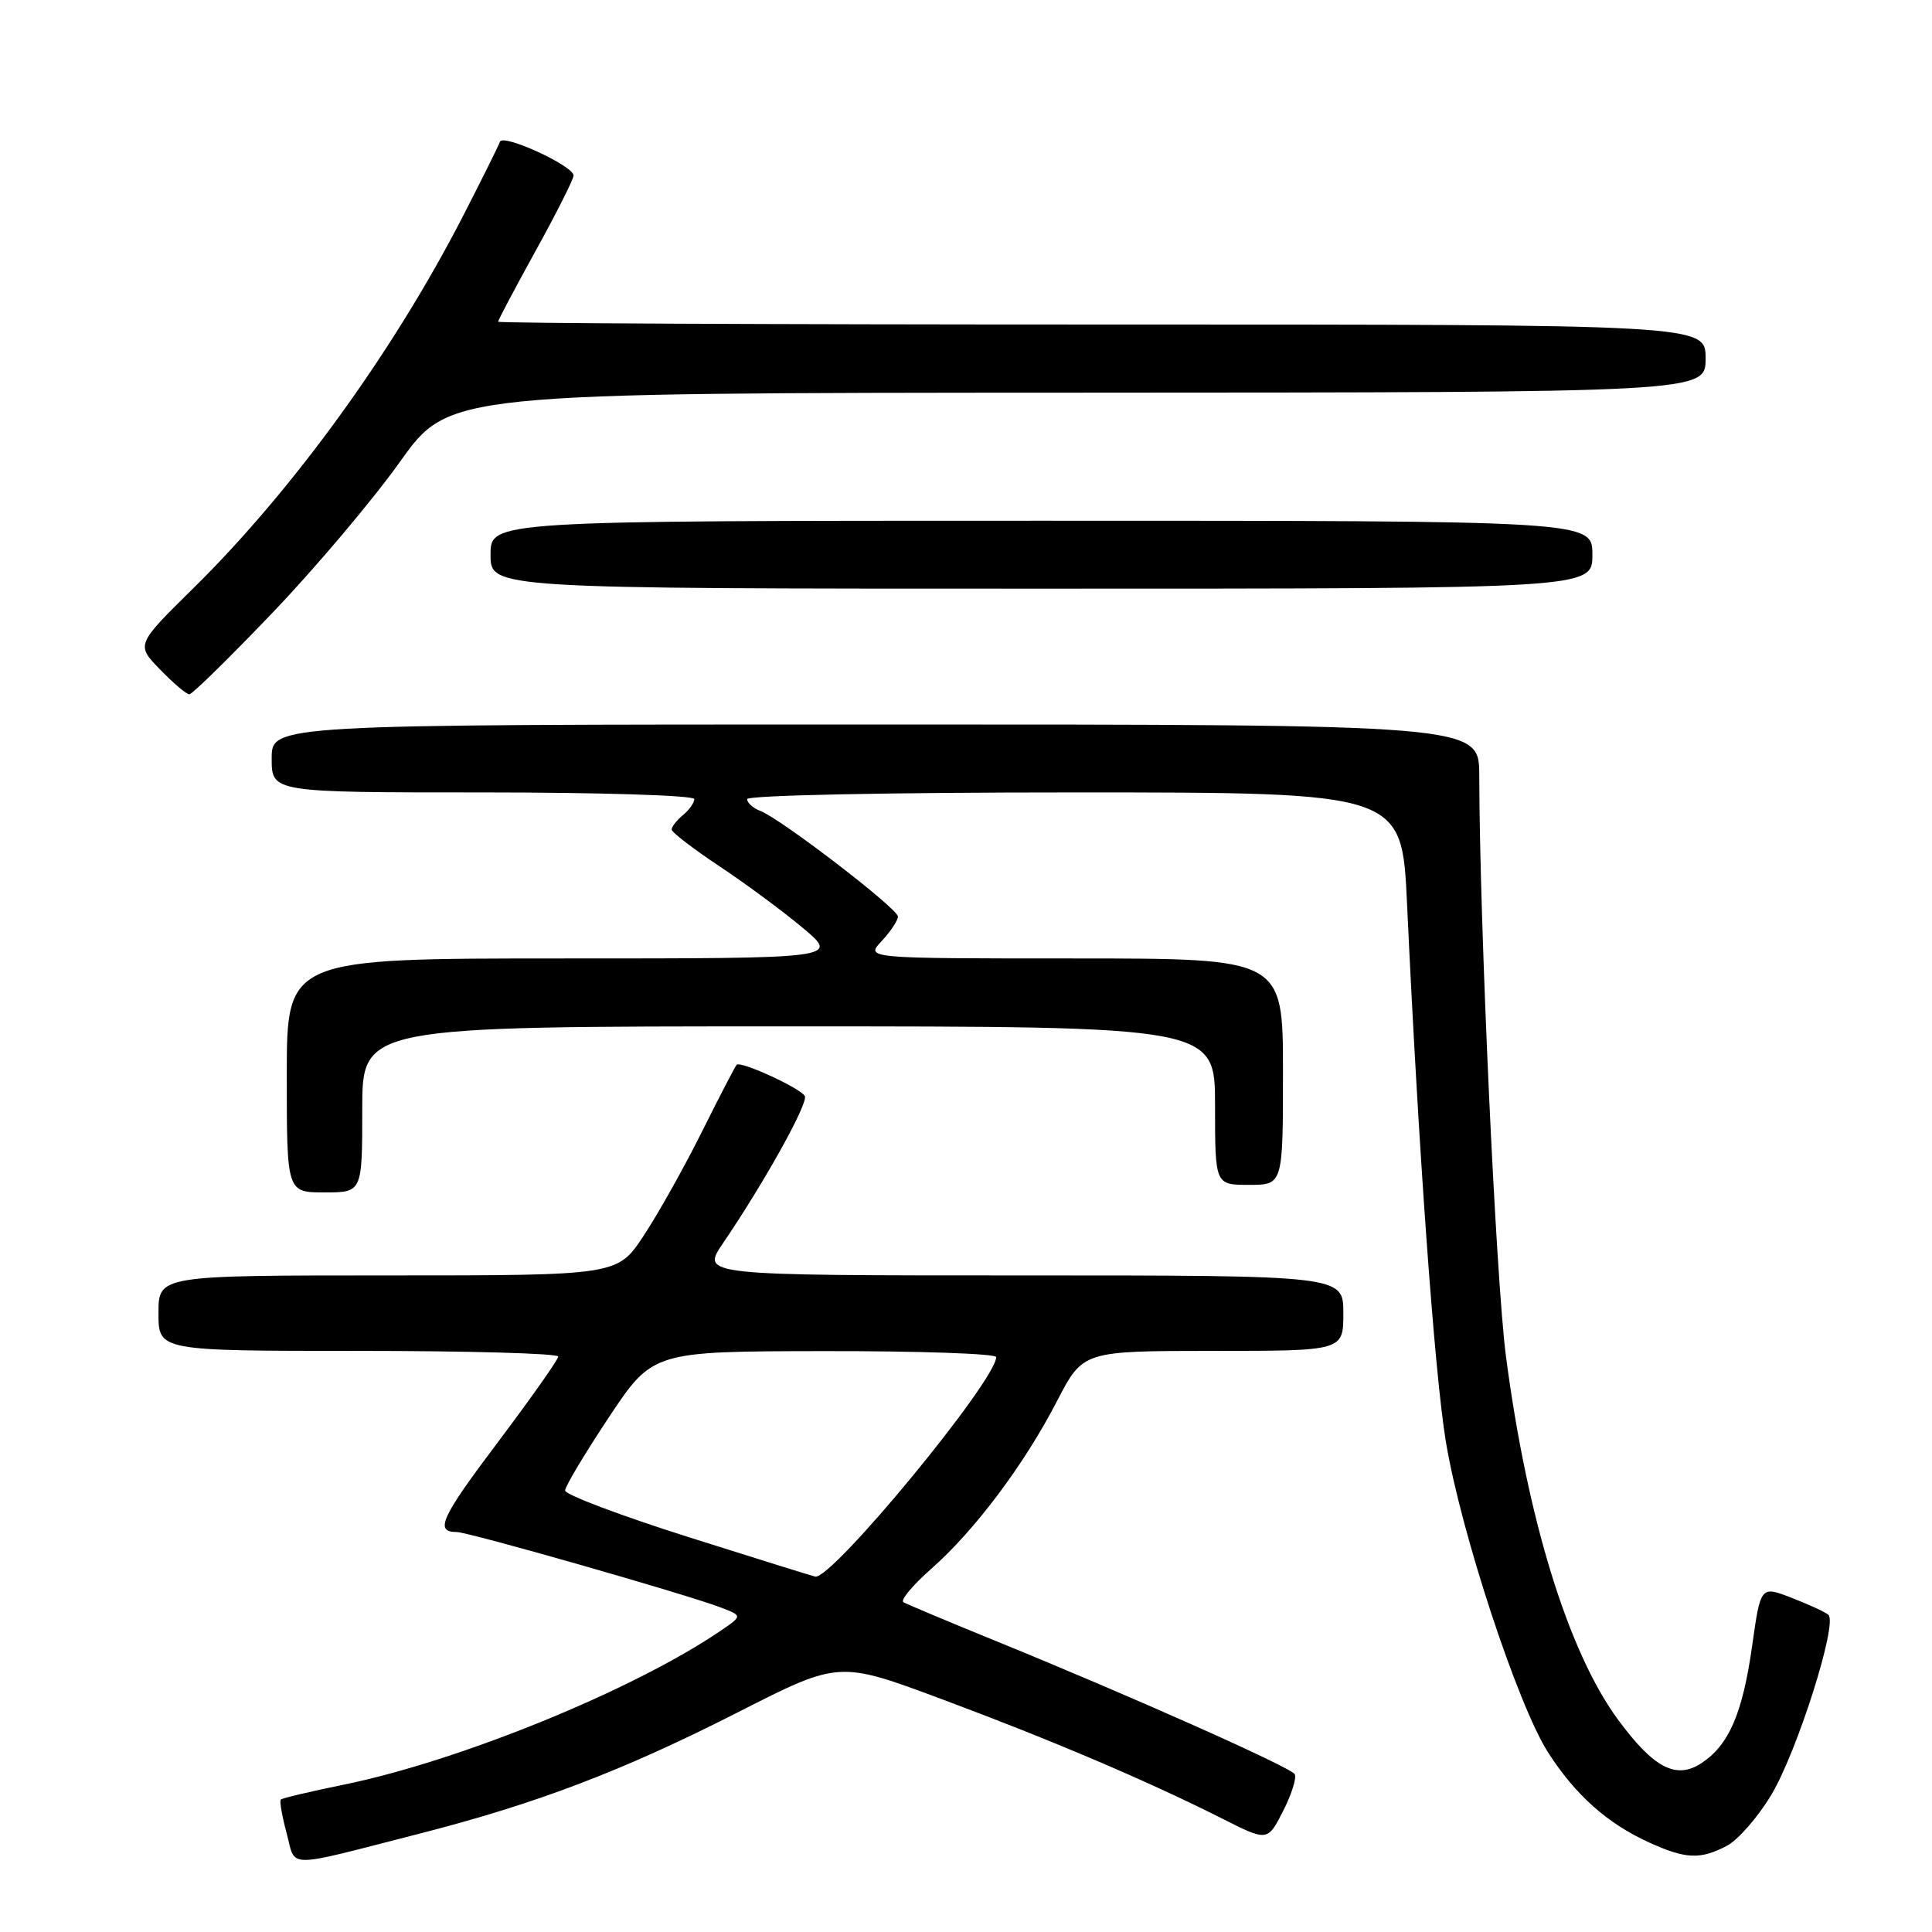 <?xml version="1.0" encoding="UTF-8" standalone="no"?>
<!DOCTYPE svg PUBLIC "-//W3C//DTD SVG 1.1//EN" "http://www.w3.org/Graphics/SVG/1.1/DTD/svg11.dtd" >
<svg xmlns="http://www.w3.org/2000/svg" xmlns:xlink="http://www.w3.org/1999/xlink" version="1.1" viewBox="0 0 256 256">
 <g >
 <path fill="currentColor"
d=" M 55.50 242.99 C 71.14 238.99 82.54 234.64 97.83 226.86 C 111.17 220.07 111.17 220.07 124.77 225.14 C 139.29 230.55 152.07 235.99 161.90 240.95 C 167.96 244.01 167.96 244.01 170.02 239.97 C 171.15 237.75 171.84 235.55 171.55 235.08 C 170.97 234.15 149.91 224.76 132.00 217.46 C 125.67 214.88 120.14 212.56 119.71 212.30 C 119.27 212.04 120.93 210.05 123.39 207.88 C 129.15 202.81 135.71 194.07 140.06 185.65 C 143.50 179.01 143.50 179.01 160.75 179.00 C 178.00 179.00 178.00 179.00 178.00 174.00 C 178.00 169.00 178.00 169.00 135.45 169.00 C 92.90 169.00 92.90 169.00 95.79 164.75 C 101.34 156.59 107.17 146.08 106.64 145.22 C 105.96 144.13 98.11 140.54 97.61 141.09 C 97.40 141.32 95.32 145.32 92.99 150.00 C 90.66 154.68 87.19 160.86 85.28 163.75 C 81.81 169.00 81.81 169.00 51.40 169.00 C 21.00 169.00 21.00 169.00 21.00 174.00 C 21.00 179.00 21.00 179.00 47.50 179.00 C 62.08 179.00 73.99 179.34 73.97 179.75 C 73.96 180.16 70.40 185.21 66.06 190.98 C 58.42 201.11 57.55 203.00 60.51 203.00 C 62.06 203.00 90.79 211.21 95.45 212.98 C 98.40 214.10 98.40 214.10 95.45 216.11 C 83.92 223.95 60.87 233.35 45.53 236.48 C 41.14 237.38 37.40 238.26 37.21 238.45 C 37.02 238.64 37.37 240.65 37.98 242.91 C 39.24 247.62 37.46 247.61 55.50 242.99 Z  M 228.80 244.59 C 230.28 243.82 232.94 240.78 234.70 237.84 C 238.14 232.10 243.54 215.07 242.27 213.97 C 241.85 213.60 239.65 212.59 237.40 211.72 C 233.29 210.13 233.29 210.13 232.17 218.07 C 230.90 227.06 229.09 231.24 225.43 233.64 C 222.08 235.83 219.11 234.27 214.38 227.84 C 207.79 218.87 202.38 201.30 199.55 179.75 C 198.21 169.50 196.04 122.27 196.01 102.75 C 196.00 96.00 196.00 96.00 116.00 96.00 C 36.00 96.00 36.00 96.00 36.00 100.50 C 36.00 105.00 36.00 105.00 64.00 105.00 C 79.40 105.00 92.00 105.39 92.00 105.88 C 92.00 106.36 91.33 107.32 90.50 108.00 C 89.68 108.68 89.00 109.54 89.00 109.91 C 89.00 110.28 91.81 112.44 95.25 114.73 C 98.69 117.01 103.69 120.70 106.36 122.94 C 111.22 127.00 111.22 127.00 74.61 127.00 C 38.00 127.00 38.00 127.00 38.00 142.50 C 38.00 158.00 38.00 158.00 43.00 158.00 C 48.00 158.00 48.00 158.00 48.00 147.00 C 48.00 136.00 48.00 136.00 104.50 136.00 C 161.00 136.00 161.00 136.00 161.00 146.50 C 161.00 157.00 161.00 157.00 165.50 157.00 C 170.00 157.00 170.00 157.00 170.00 142.00 C 170.00 127.00 170.00 127.00 142.33 127.00 C 114.65 127.00 114.65 127.00 116.83 124.69 C 118.02 123.41 118.99 121.95 118.98 121.44 C 118.96 120.38 103.45 108.48 100.75 107.45 C 99.79 107.09 99.00 106.38 99.00 105.89 C 99.00 105.38 117.59 105.00 142.38 105.00 C 185.76 105.00 185.76 105.00 186.44 119.75 C 187.95 152.29 190.09 182.00 191.58 191.00 C 193.56 203.00 201.11 225.93 205.13 232.21 C 208.75 237.85 212.97 241.61 218.50 244.13 C 223.35 246.34 225.28 246.43 228.80 244.59 Z  M 36.14 81.16 C 41.84 75.20 49.42 66.21 53.00 61.19 C 59.50 52.06 59.50 52.06 142.75 52.03 C 226.00 52.00 226.00 52.00 226.00 47.50 C 226.00 43.00 226.00 43.00 146.00 43.00 C 102.00 43.00 66.00 42.83 66.00 42.63 C 66.00 42.42 68.25 38.18 71.00 33.19 C 73.75 28.21 76.00 23.74 76.00 23.26 C 76.00 21.97 66.61 17.66 66.24 18.79 C 66.06 19.32 63.86 23.75 61.35 28.63 C 52.13 46.57 38.80 64.97 25.60 77.96 C 18.02 85.43 18.02 85.43 21.21 88.71 C 22.96 90.52 24.70 92.00 25.09 92.00 C 25.47 92.00 30.44 87.12 36.14 81.16 Z  M 211.00 73.50 C 211.00 69.00 211.00 69.00 138.00 69.00 C 65.00 69.00 65.00 69.00 65.00 73.50 C 65.00 78.00 65.00 78.00 138.00 78.00 C 211.00 78.00 211.00 78.00 211.00 73.50 Z  M 91.19 203.66 C 82.22 200.82 74.88 198.05 74.88 197.50 C 74.89 196.95 77.50 192.58 80.69 187.78 C 86.50 179.06 86.50 179.06 109.25 179.03 C 121.76 179.01 132.00 179.37 132.00 179.82 C 132.00 182.92 110.26 209.29 108.03 208.91 C 107.74 208.86 100.16 206.50 91.19 203.66 Z "/>
</g>
</svg>